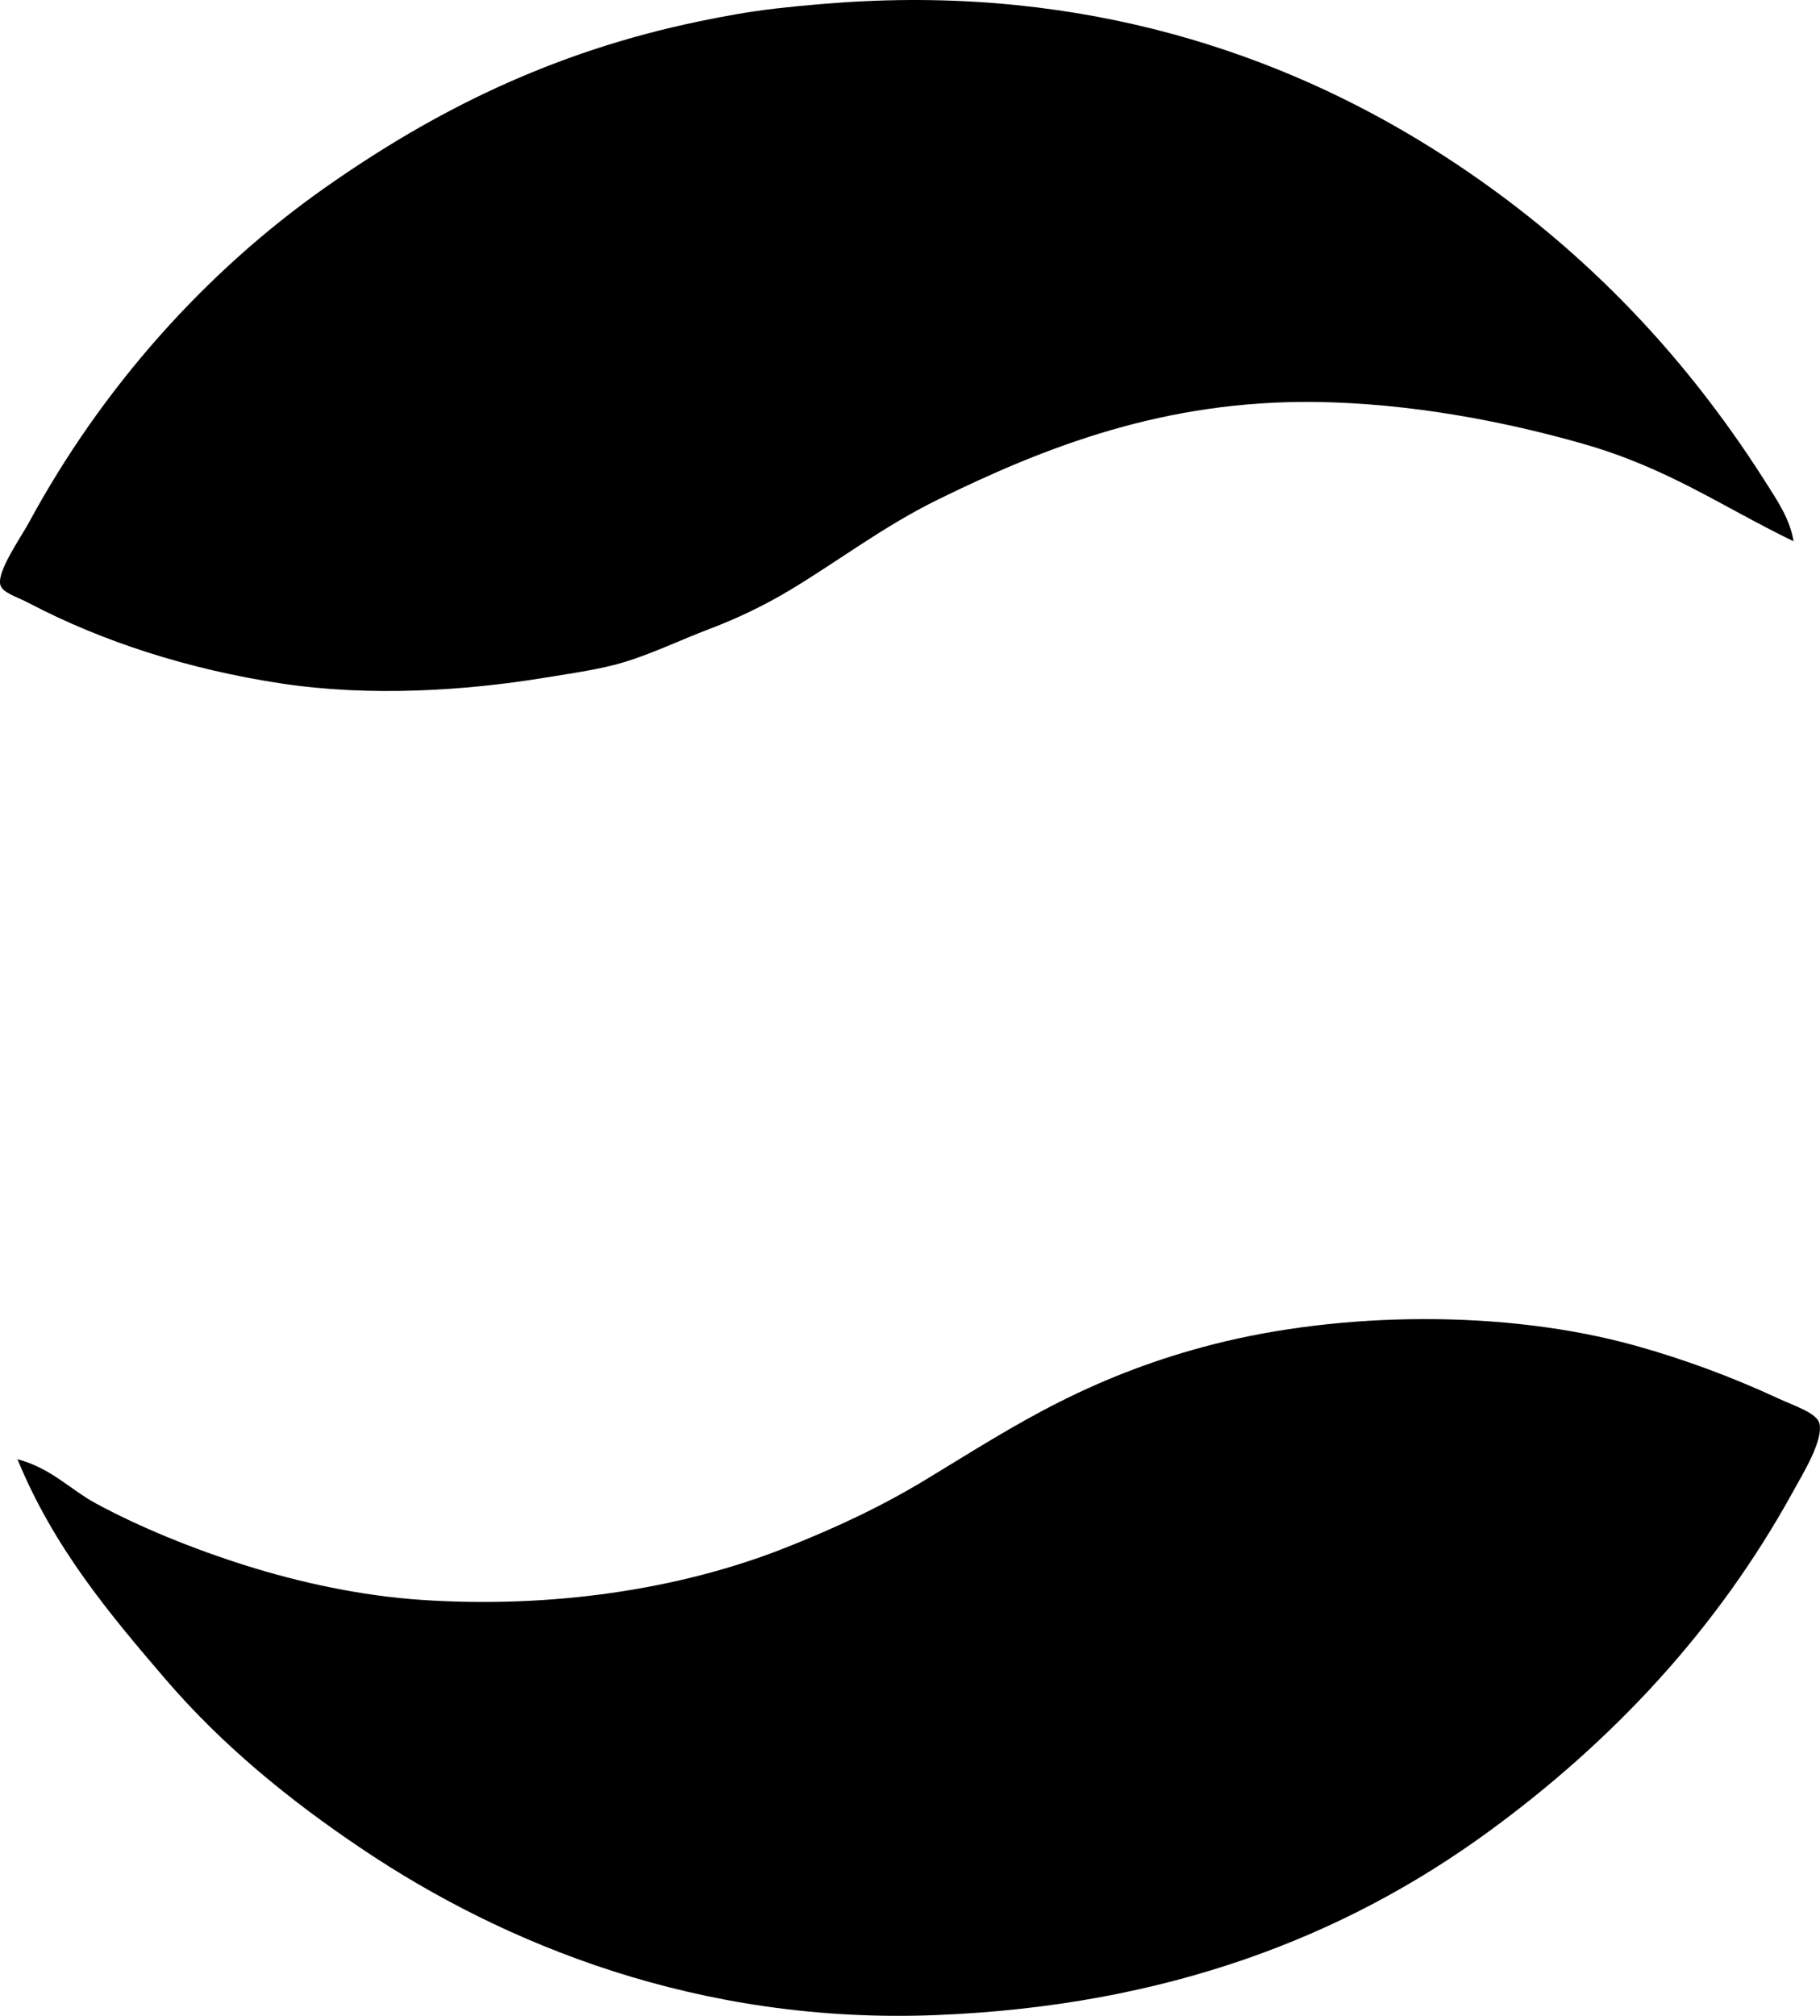 <?xml version="1.0" encoding="iso-8859-1"?>
<!-- Generator: Adobe Illustrator 19.2.0, SVG Export Plug-In . SVG Version: 6.00 Build 0)  -->
<svg version="1.1" xmlns="http://www.w3.org/2000/svg" xmlns:xlink="http://www.w3.org/1999/xlink" x="0px" y="0px"
	 viewBox="0 0 59.73 66.129" style="enable-background:new 0 0 59.73 66.129;" xml:space="preserve">
<g id="Pepsi-Cola">
	<path style="fill-rule:evenodd;clip-rule:evenodd;" d="M58.861,17.757c-2.422-1.179-4.127-2.406-6.926-3.204
		c-2.52-0.718-5.627-1.327-8.766-1.367c-4.928-0.062-8.828,1.455-12.393,3.205c-1.785,0.876-3.268,2.017-4.853,2.968
		c-0.811,0.486-1.697,0.917-2.639,1.273c-0.92,0.348-1.832,0.792-2.779,1.083c-0.775,0.238-1.691,0.363-2.639,0.519
		c-2.588,0.423-5.713,0.628-8.625,0.188c-3.033-0.458-5.875-1.369-8.293-2.639c-0.408-0.214-0.885-0.34-0.941-0.613
		c-0.094-0.452,0.686-1.554,0.941-2.026c2.402-4.437,5.799-8.228,9.707-10.979c3.557-2.503,7.434-4.459,12.299-5.466
		C23.77,0.53,24.602,0.376,25.5,0.275c0.881-0.1,1.932-0.191,2.875-0.236c7.914-0.373,14.252,1.991,19.037,5.089
		c4.289,2.777,7.742,6.301,10.508,10.649C58.309,16.389,58.75,17.027,58.861,17.757z"/>
	<path style="fill-rule:evenodd;clip-rule:evenodd;" d="M0.572,47.867c1.139,0.312,1.699,0.978,2.592,1.461
		c1.422,0.769,3.166,1.48,4.9,2.026c1.769,0.557,3.787,0.999,5.797,1.131c4.211,0.278,8.408-0.33,11.875-1.696
		c1.697-0.669,3.195-1.371,4.664-2.262c1.463-0.887,2.85-1.774,4.383-2.544c1.588-0.798,3.223-1.421,5.041-1.885
		c4.18-1.066,9.553-1.152,13.855,0.047c1.594,0.444,3.186,1.034,4.711,1.743c0.467,0.218,1.232,0.459,1.32,0.801
		c0.139,0.554-0.535,1.642-0.85,2.215c-2.508,4.57-5.963,8.226-9.988,11.168c-4.727,3.452-10.565,5.728-18.143,6.031
		c-7.813,0.313-14.213-2.346-18.801-5.419c-2.478-1.659-4.662-3.462-6.504-5.607C3.582,52.927,1.768,50.775,0.572,47.867z"/>
</g>
<g id="Layer_1">
</g>
</svg>
